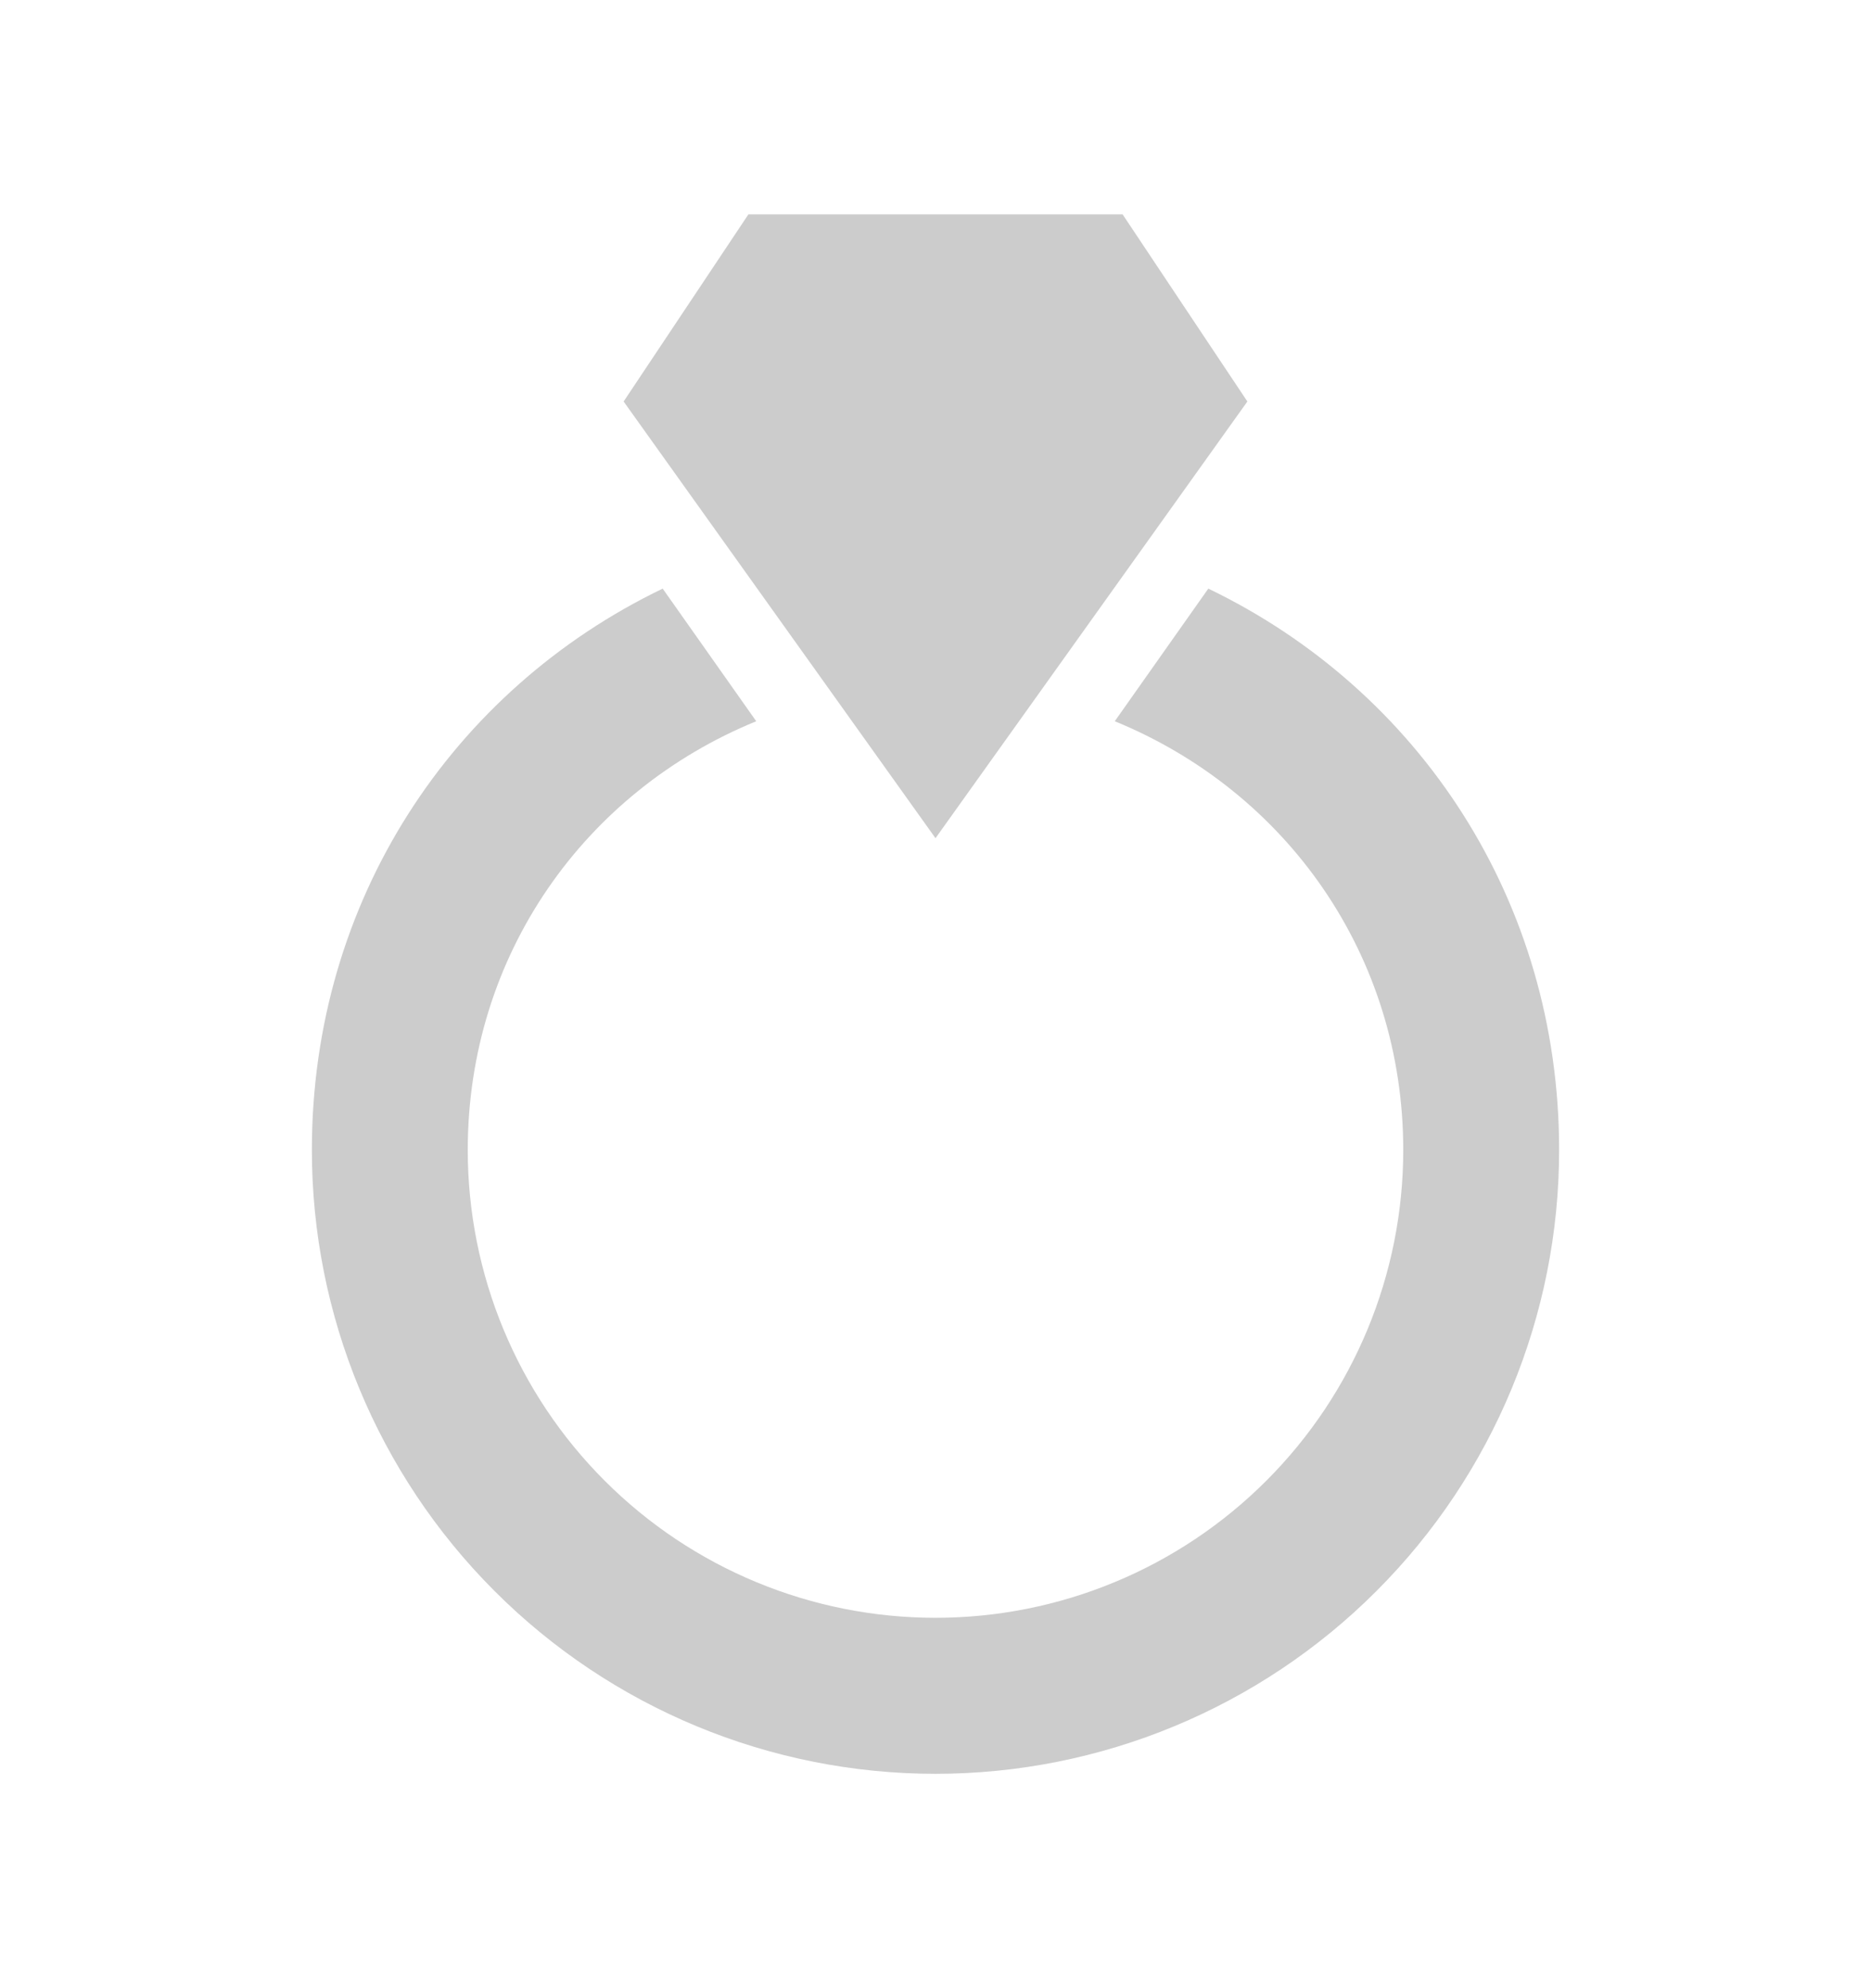 <svg viewBox="0 0 16 17" fill="none" xmlns="http://www.w3.org/2000/svg">
    <g id="Stuff">
        <path id="Vector"
            d="M8 7.167L5.333 3.433L6.4 1.833H9.6L10.667 3.433L8 7.167ZM10.333 5.033L9.533 6.167C11 6.767 12 8.167 12 9.833C12 10.894 11.579 11.912 10.828 12.662C10.078 13.412 9.061 13.833 8 13.833C6.939 13.833 5.922 13.412 5.172 12.662C4.421 11.912 4 10.894 4 9.833C4 8.167 5 6.767 6.467 6.167L5.667 5.033C3.867 5.9 2.667 7.7 2.667 9.833C2.667 11.248 3.229 12.604 4.229 13.604C5.229 14.605 6.585 15.167 8 15.167C9.414 15.167 10.771 14.605 11.771 13.604C12.771 12.604 13.333 11.248 13.333 9.833C13.333 7.7 12.133 5.9 10.333 5.033Z"
            fill="#CCCCCC" />
    </g>
</svg>